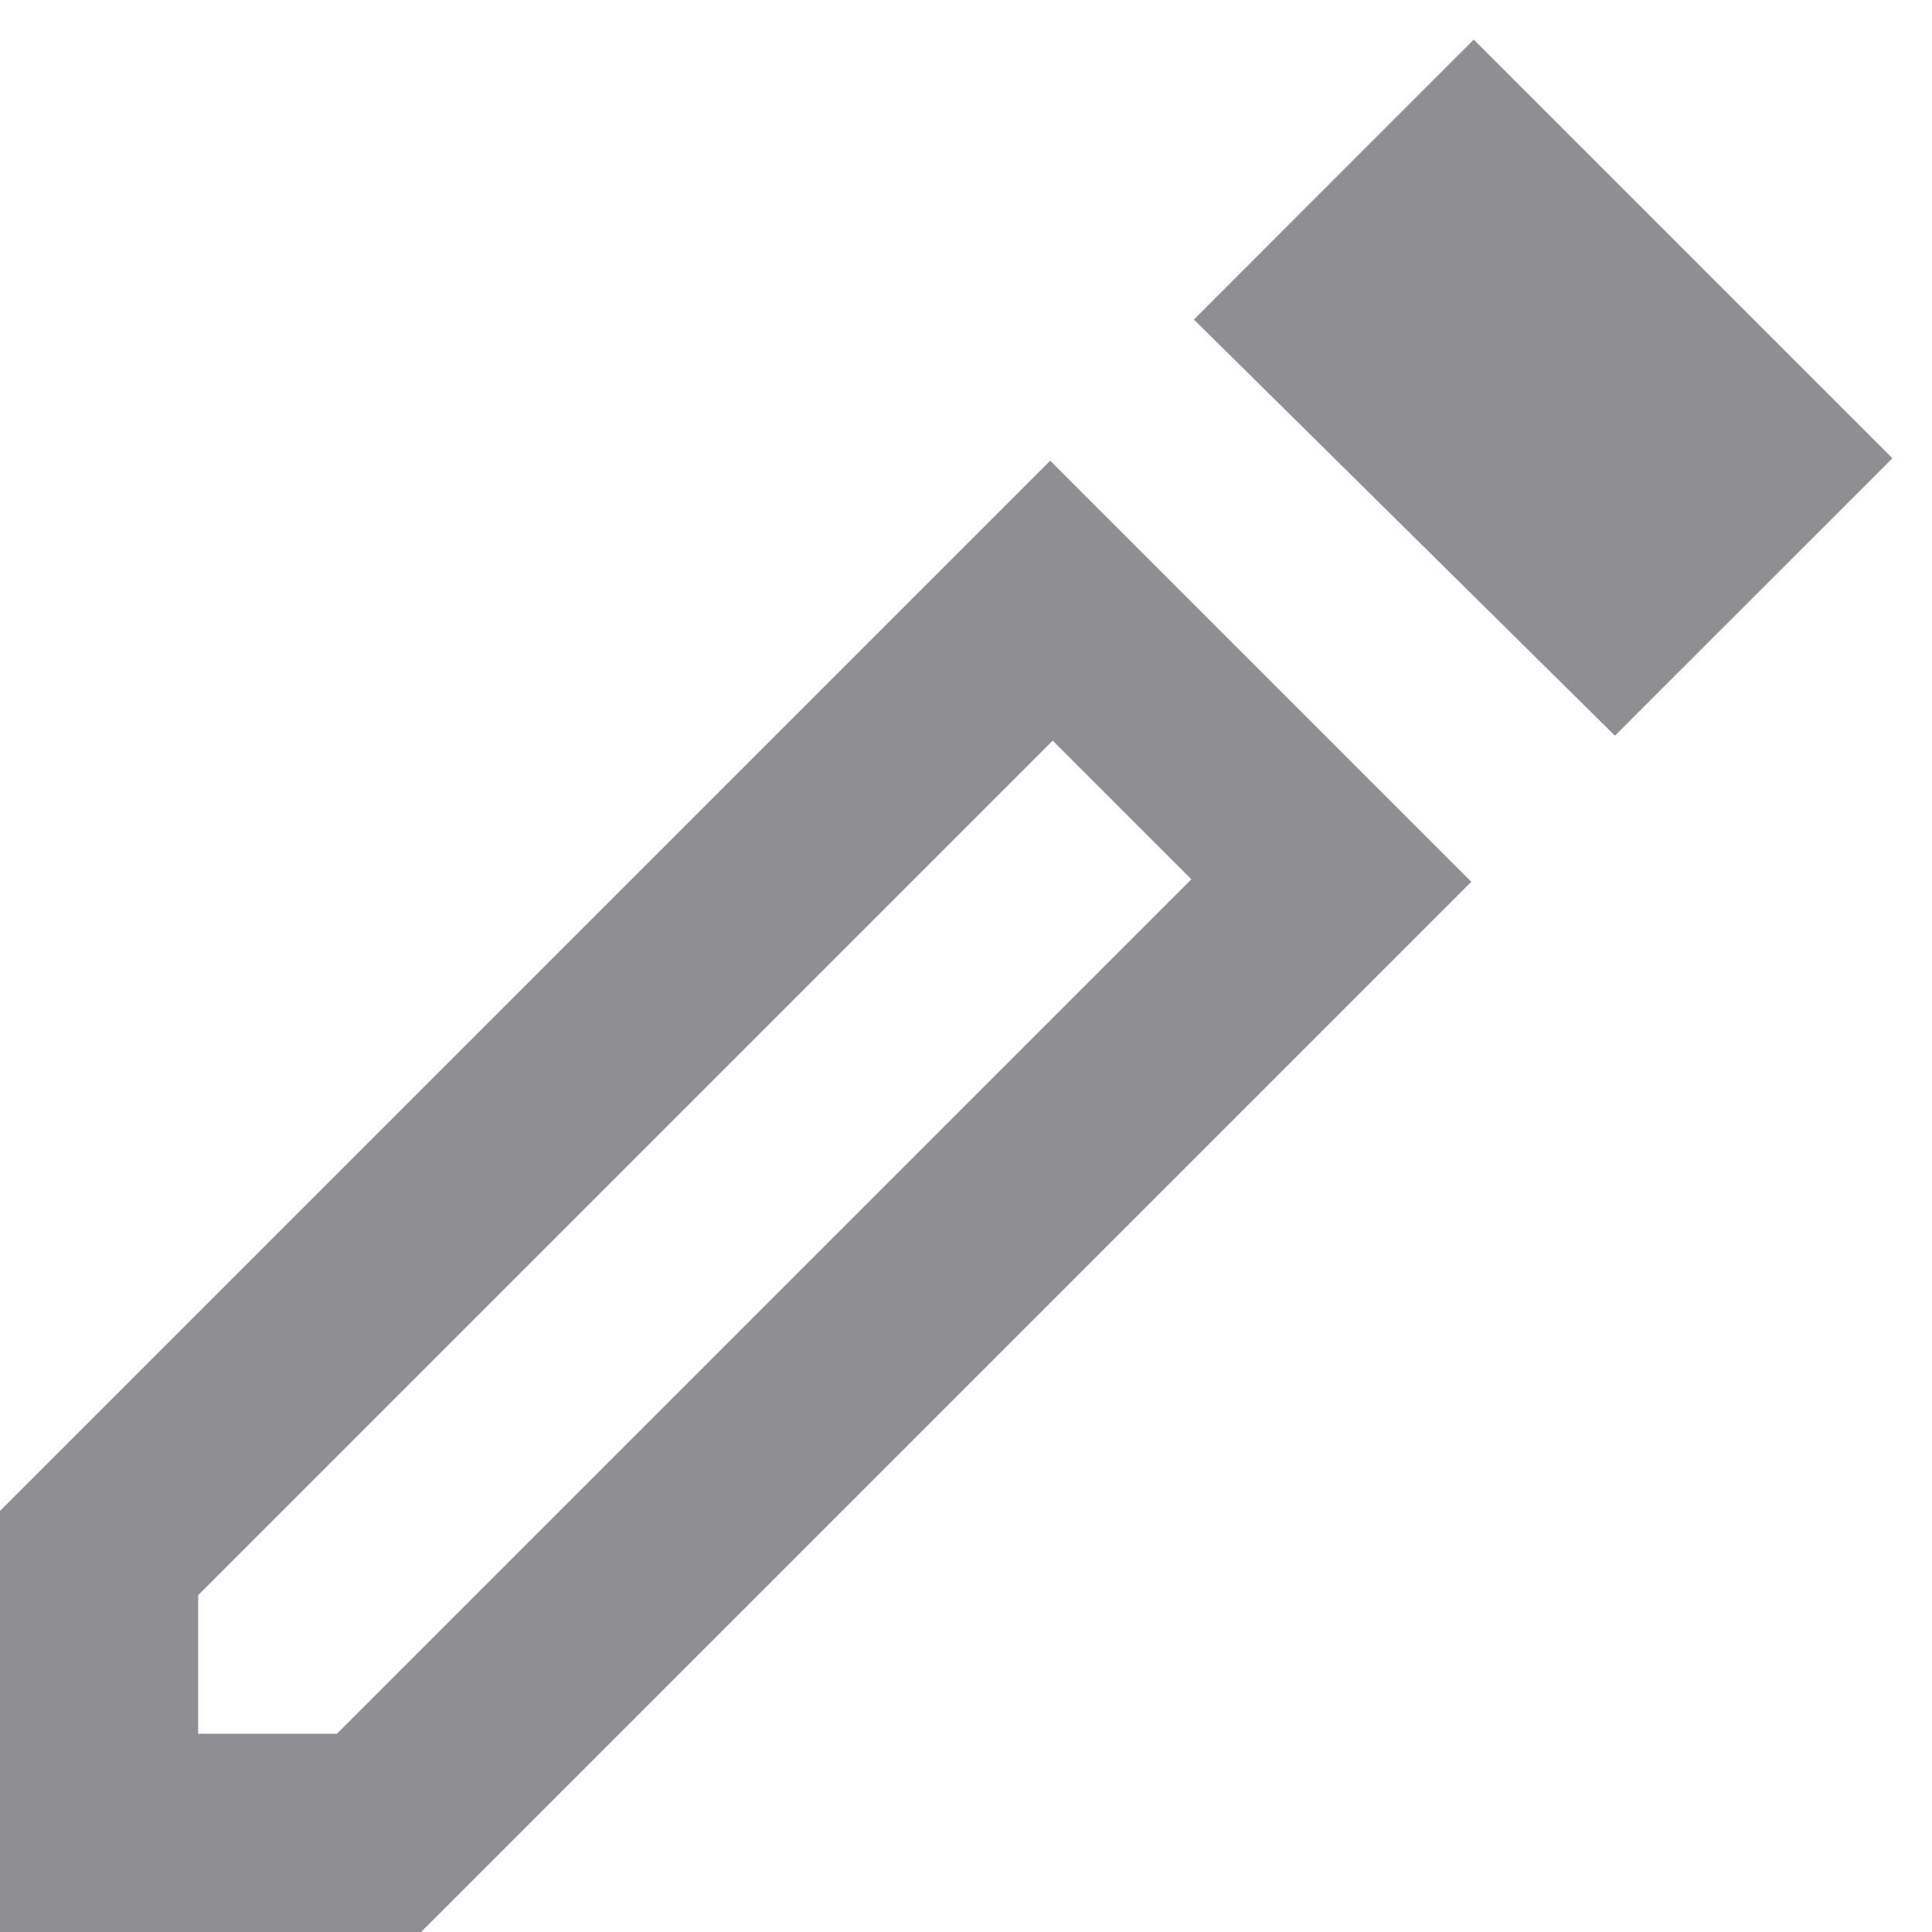 <svg width="26" height="26" viewBox="0 0 26 26" fill="none" xmlns="http://www.w3.org/2000/svg">
<path d="M2.667 23.333H4.533L16.033 11.833L14.167 9.967L2.667 21.467V23.333ZM21.733 9.9L16.067 4.3L19.833 0.533L25.467 6.167L21.733 9.9ZM0 26V20.333L14.133 6.2L19.8 11.867L5.667 26H0ZM15.1 10.9L14.167 9.967L16.033 11.833L15.1 10.9Z" fill="#8E8E93"/>
</svg>
